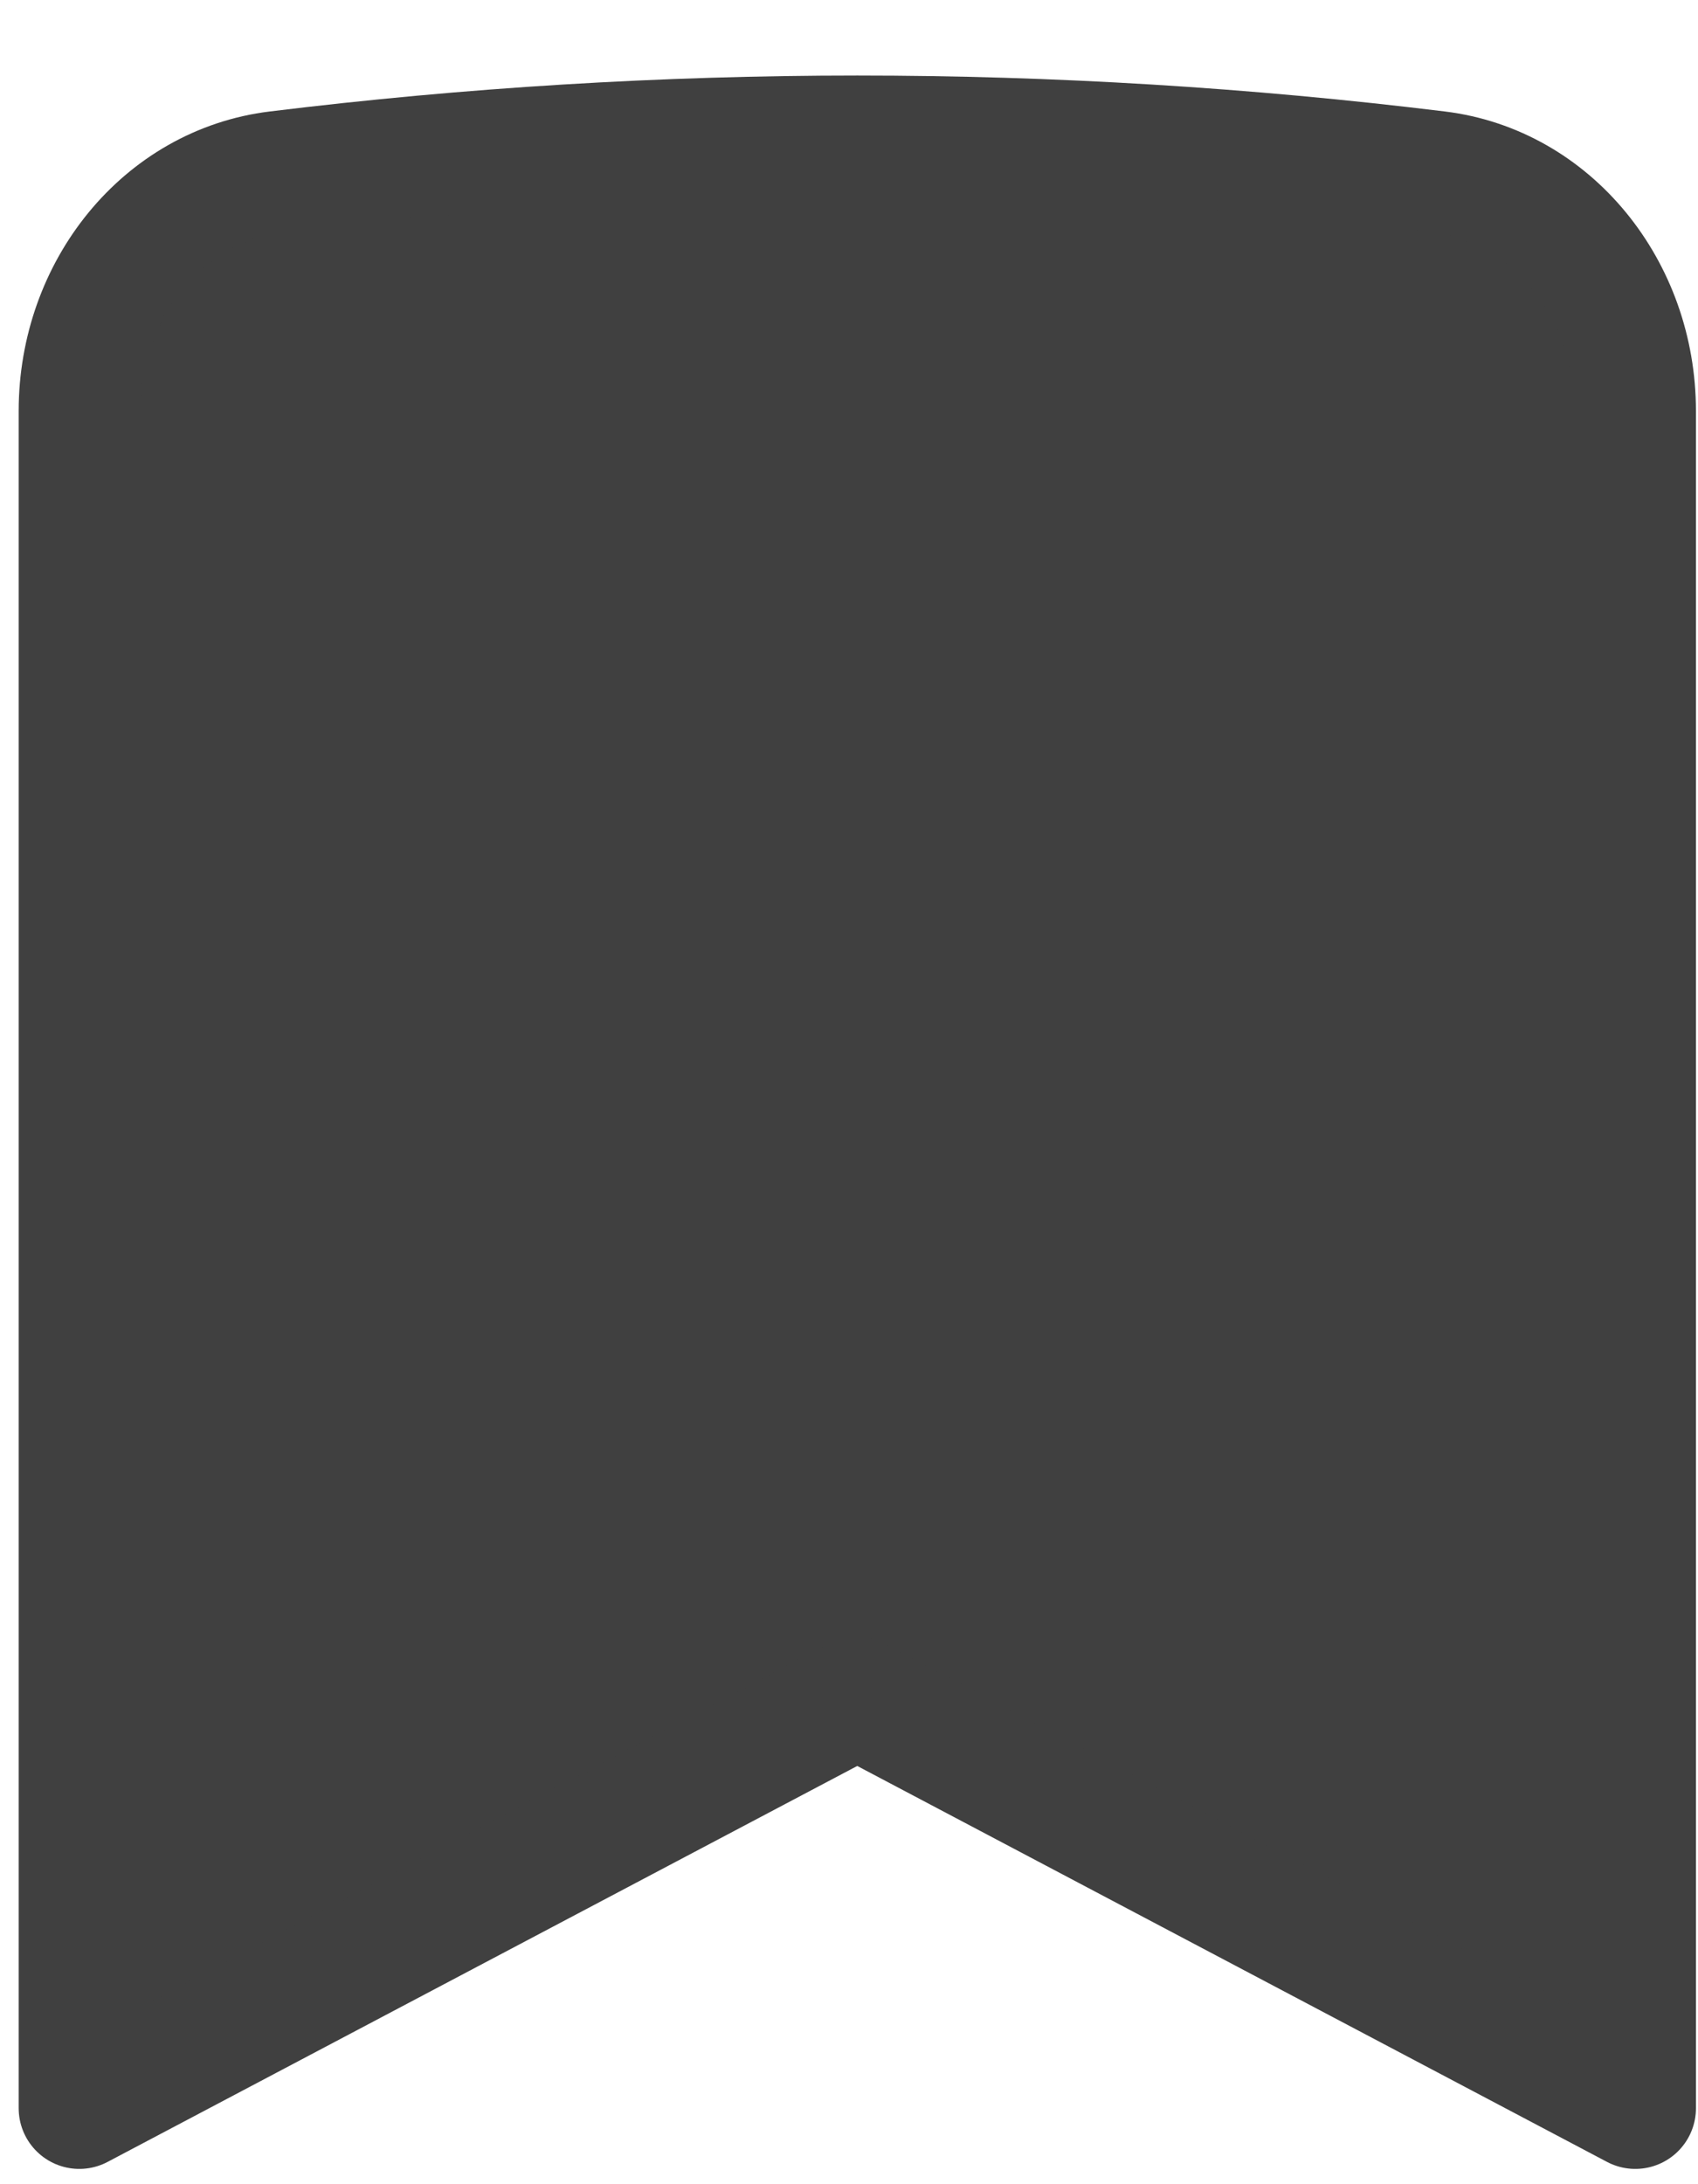 <svg xmlns="http://www.w3.org/2000/svg" width="14" height="18" viewBox="0 0 14 18" fill="none">
    <path d="M11.852 1.415C12.793 1.53 13.483 2.387 13.483 3.387V17.374L7.068 13.988L0.654 17.374V3.387C0.654 2.387 1.343 1.53 2.285 1.415C5.463 1.025 8.674 1.025 11.852 1.415Z" fill="#404040" stroke="#404040" stroke-linecap="round" stroke-linejoin="round" />
  </svg>